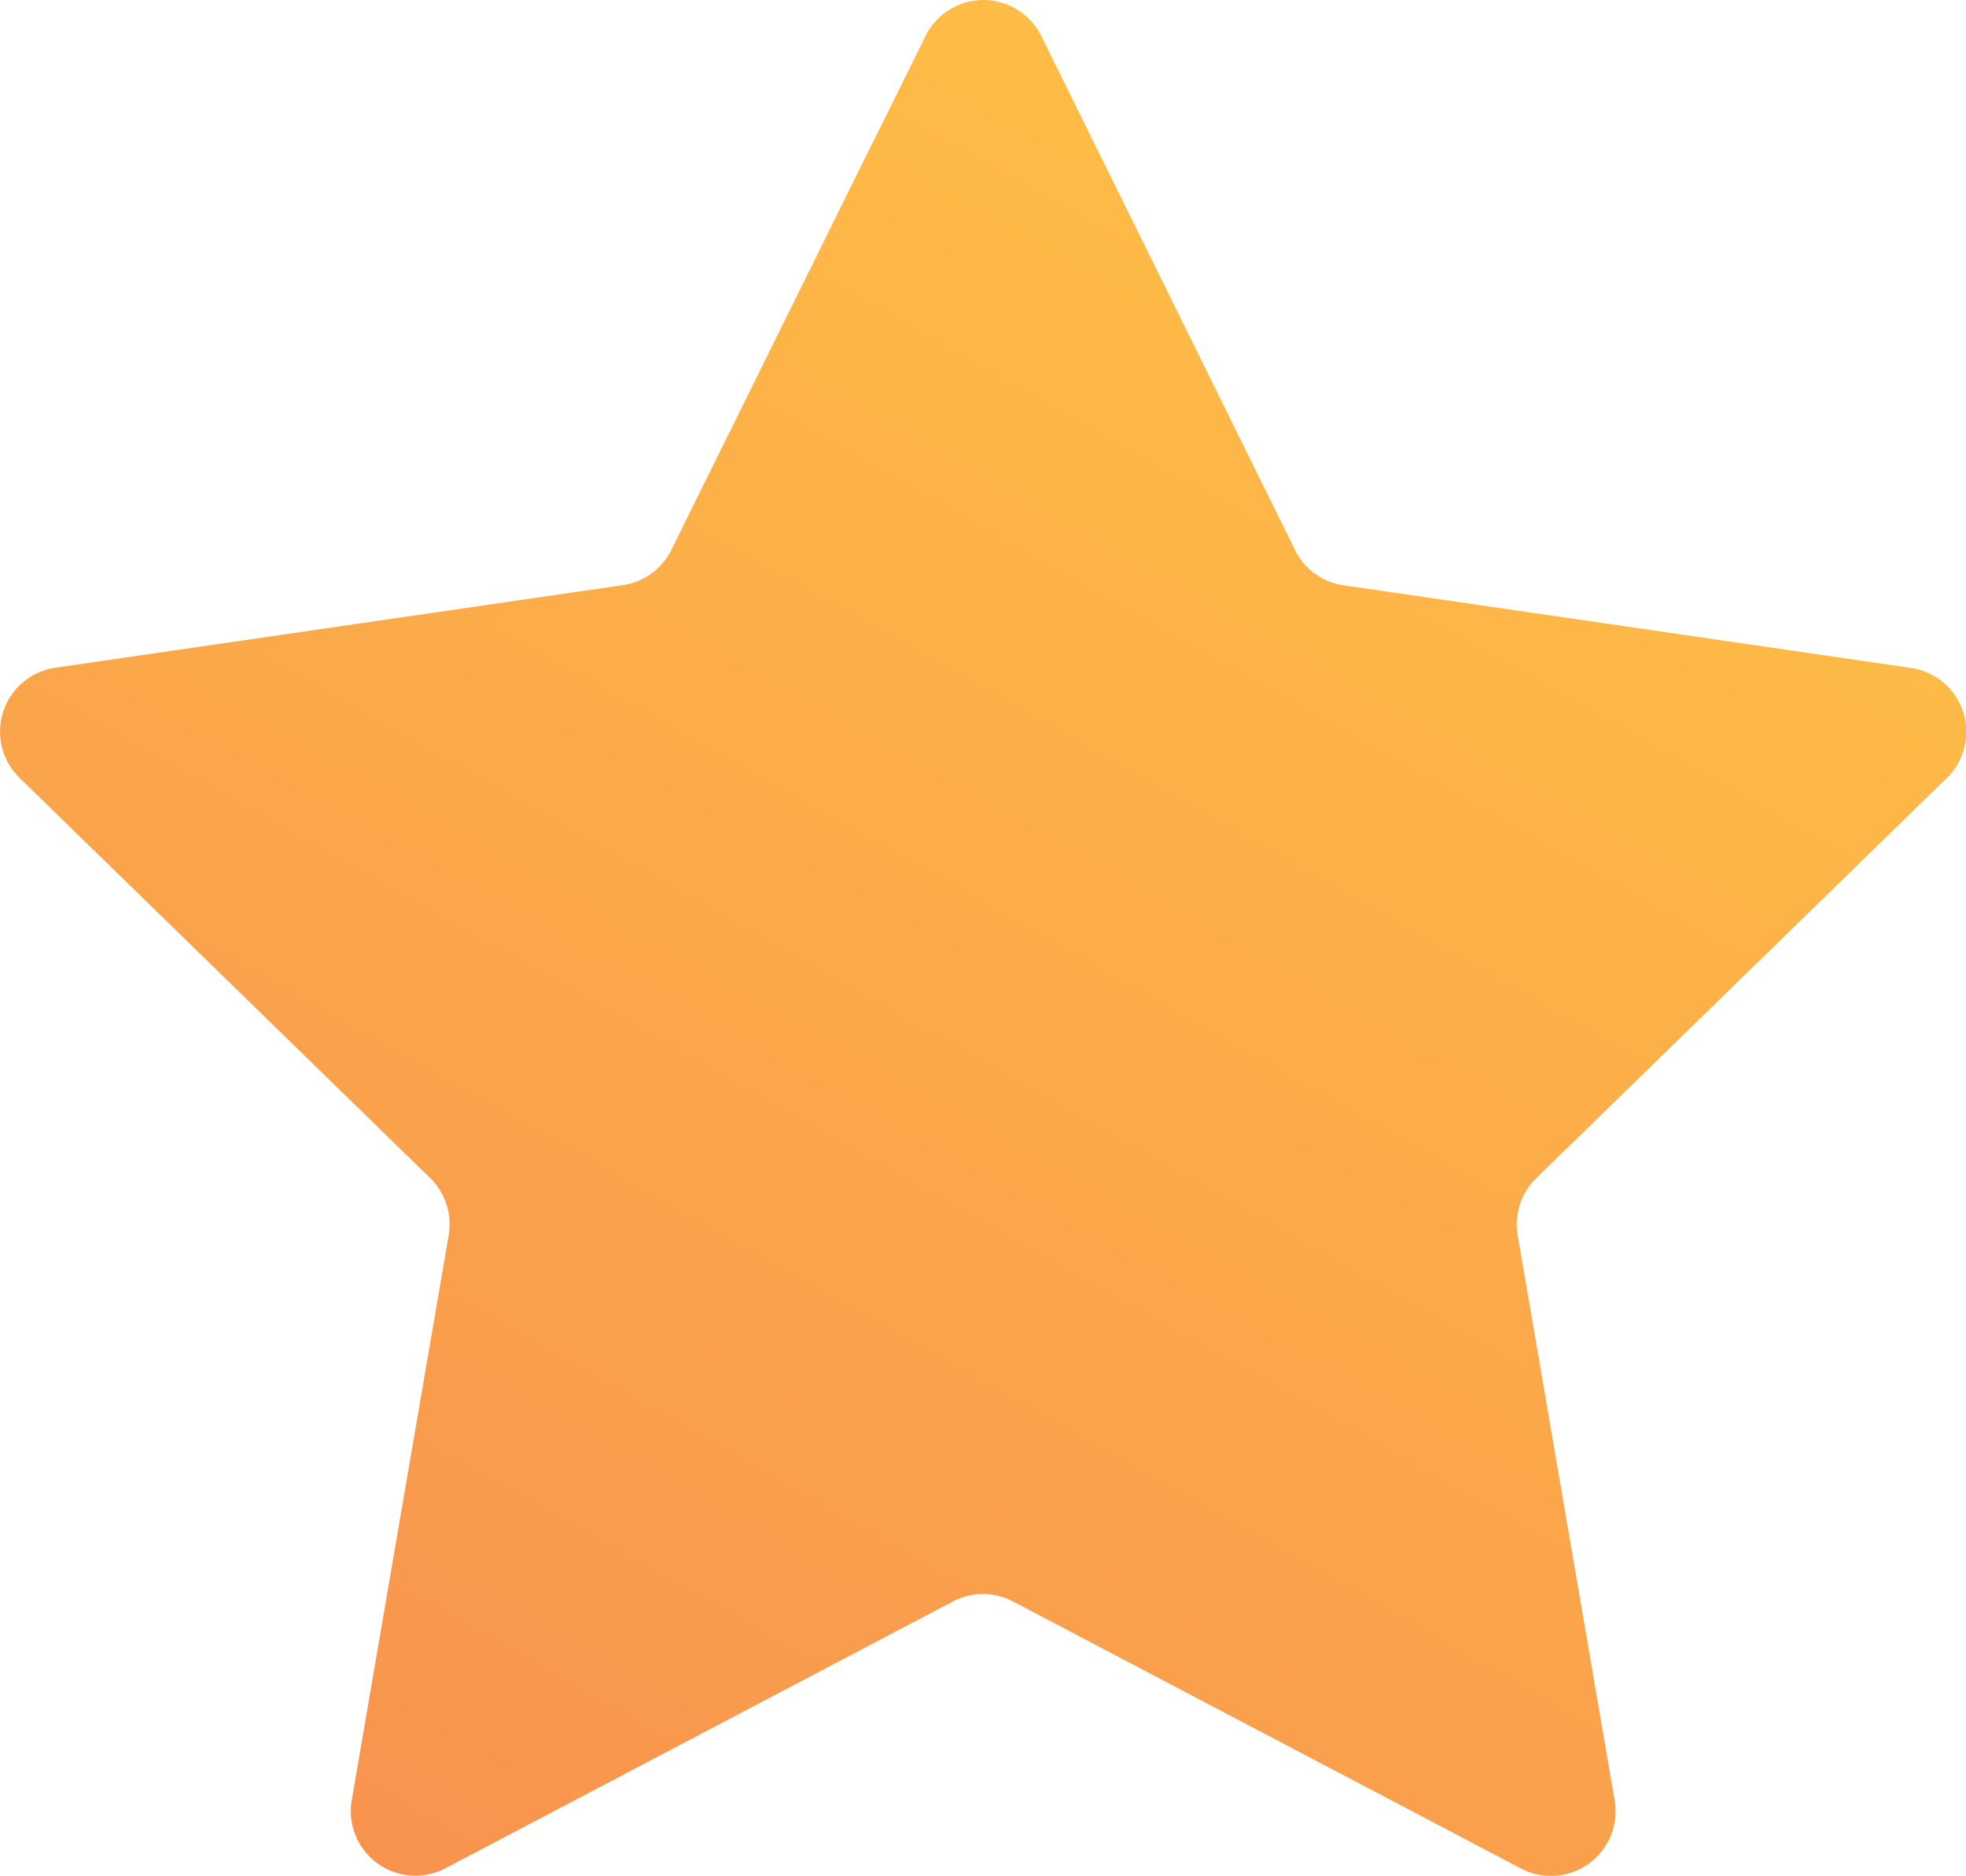 <svg xmlns="http://www.w3.org/2000/svg" xmlns:xlink="http://www.w3.org/1999/xlink" viewBox="0 0 237.9 227.02"><defs><style>.cls-1{isolation:isolate;}.cls-2{fill:url(#linear-gradient);}.cls-3{opacity:0.3;mix-blend-mode:multiply;}.cls-4{fill:url(#linear-gradient-2);}</style><linearGradient id="linear-gradient" x1="189.55" y1="-8.89" x2="-45.4" y2="407.6" gradientUnits="userSpaceOnUse"><stop offset="0" stop-color="#ffc444"/><stop offset="1" stop-color="#f36f56"/></linearGradient><linearGradient id="linear-gradient-2" x1="189.43" y1="-8.96" x2="-45.51" y2="407.54" xlink:href="#linear-gradient"/></defs><g class="cls-1"><g id="Illustration"><path class="cls-2" d="M126,4.35l30.71,62.22a7.78,7.78,0,0,0,5.88,4.27l68.66,10a7.81,7.81,0,0,1,4.33,13.32l-49.68,48.43a7.84,7.84,0,0,0-2.25,6.92l11.73,68.38A7.81,7.81,0,0,1,184,226.11l-61.42-32.29a7.79,7.79,0,0,0-7.27,0L53.9,226.11a7.81,7.81,0,0,1-11.33-8.24L54.3,149.49a7.84,7.84,0,0,0-2.25-6.92L2.37,94.14A7.81,7.81,0,0,1,6.7,80.82l68.66-10a7.78,7.78,0,0,0,5.88-4.27L112,4.35A7.81,7.81,0,0,1,126,4.35Z"/><g class="cls-3"><path class="cls-4" d="M167.32,178.76c-23.57-22.41-50.11-21.16-60.83-47.06-12-29,13.56-49.33,9.18-84.93a74.59,74.59,0,0,0-10.26-29.18l-24.17,49a7.78,7.78,0,0,1-5.88,4.27L6.7,80.82A7.81,7.81,0,0,0,2.37,94.14l49.68,48.43a7.84,7.84,0,0,1,2.25,6.92L42.57,217.87a7.81,7.81,0,0,0,11.33,8.24l61.41-32.29a7.79,7.79,0,0,1,7.27,0L184,226.11a7.75,7.75,0,0,0,9.25-1.5C187.16,202.3,177.21,188.17,167.32,178.76Z"/></g></g></g></svg>